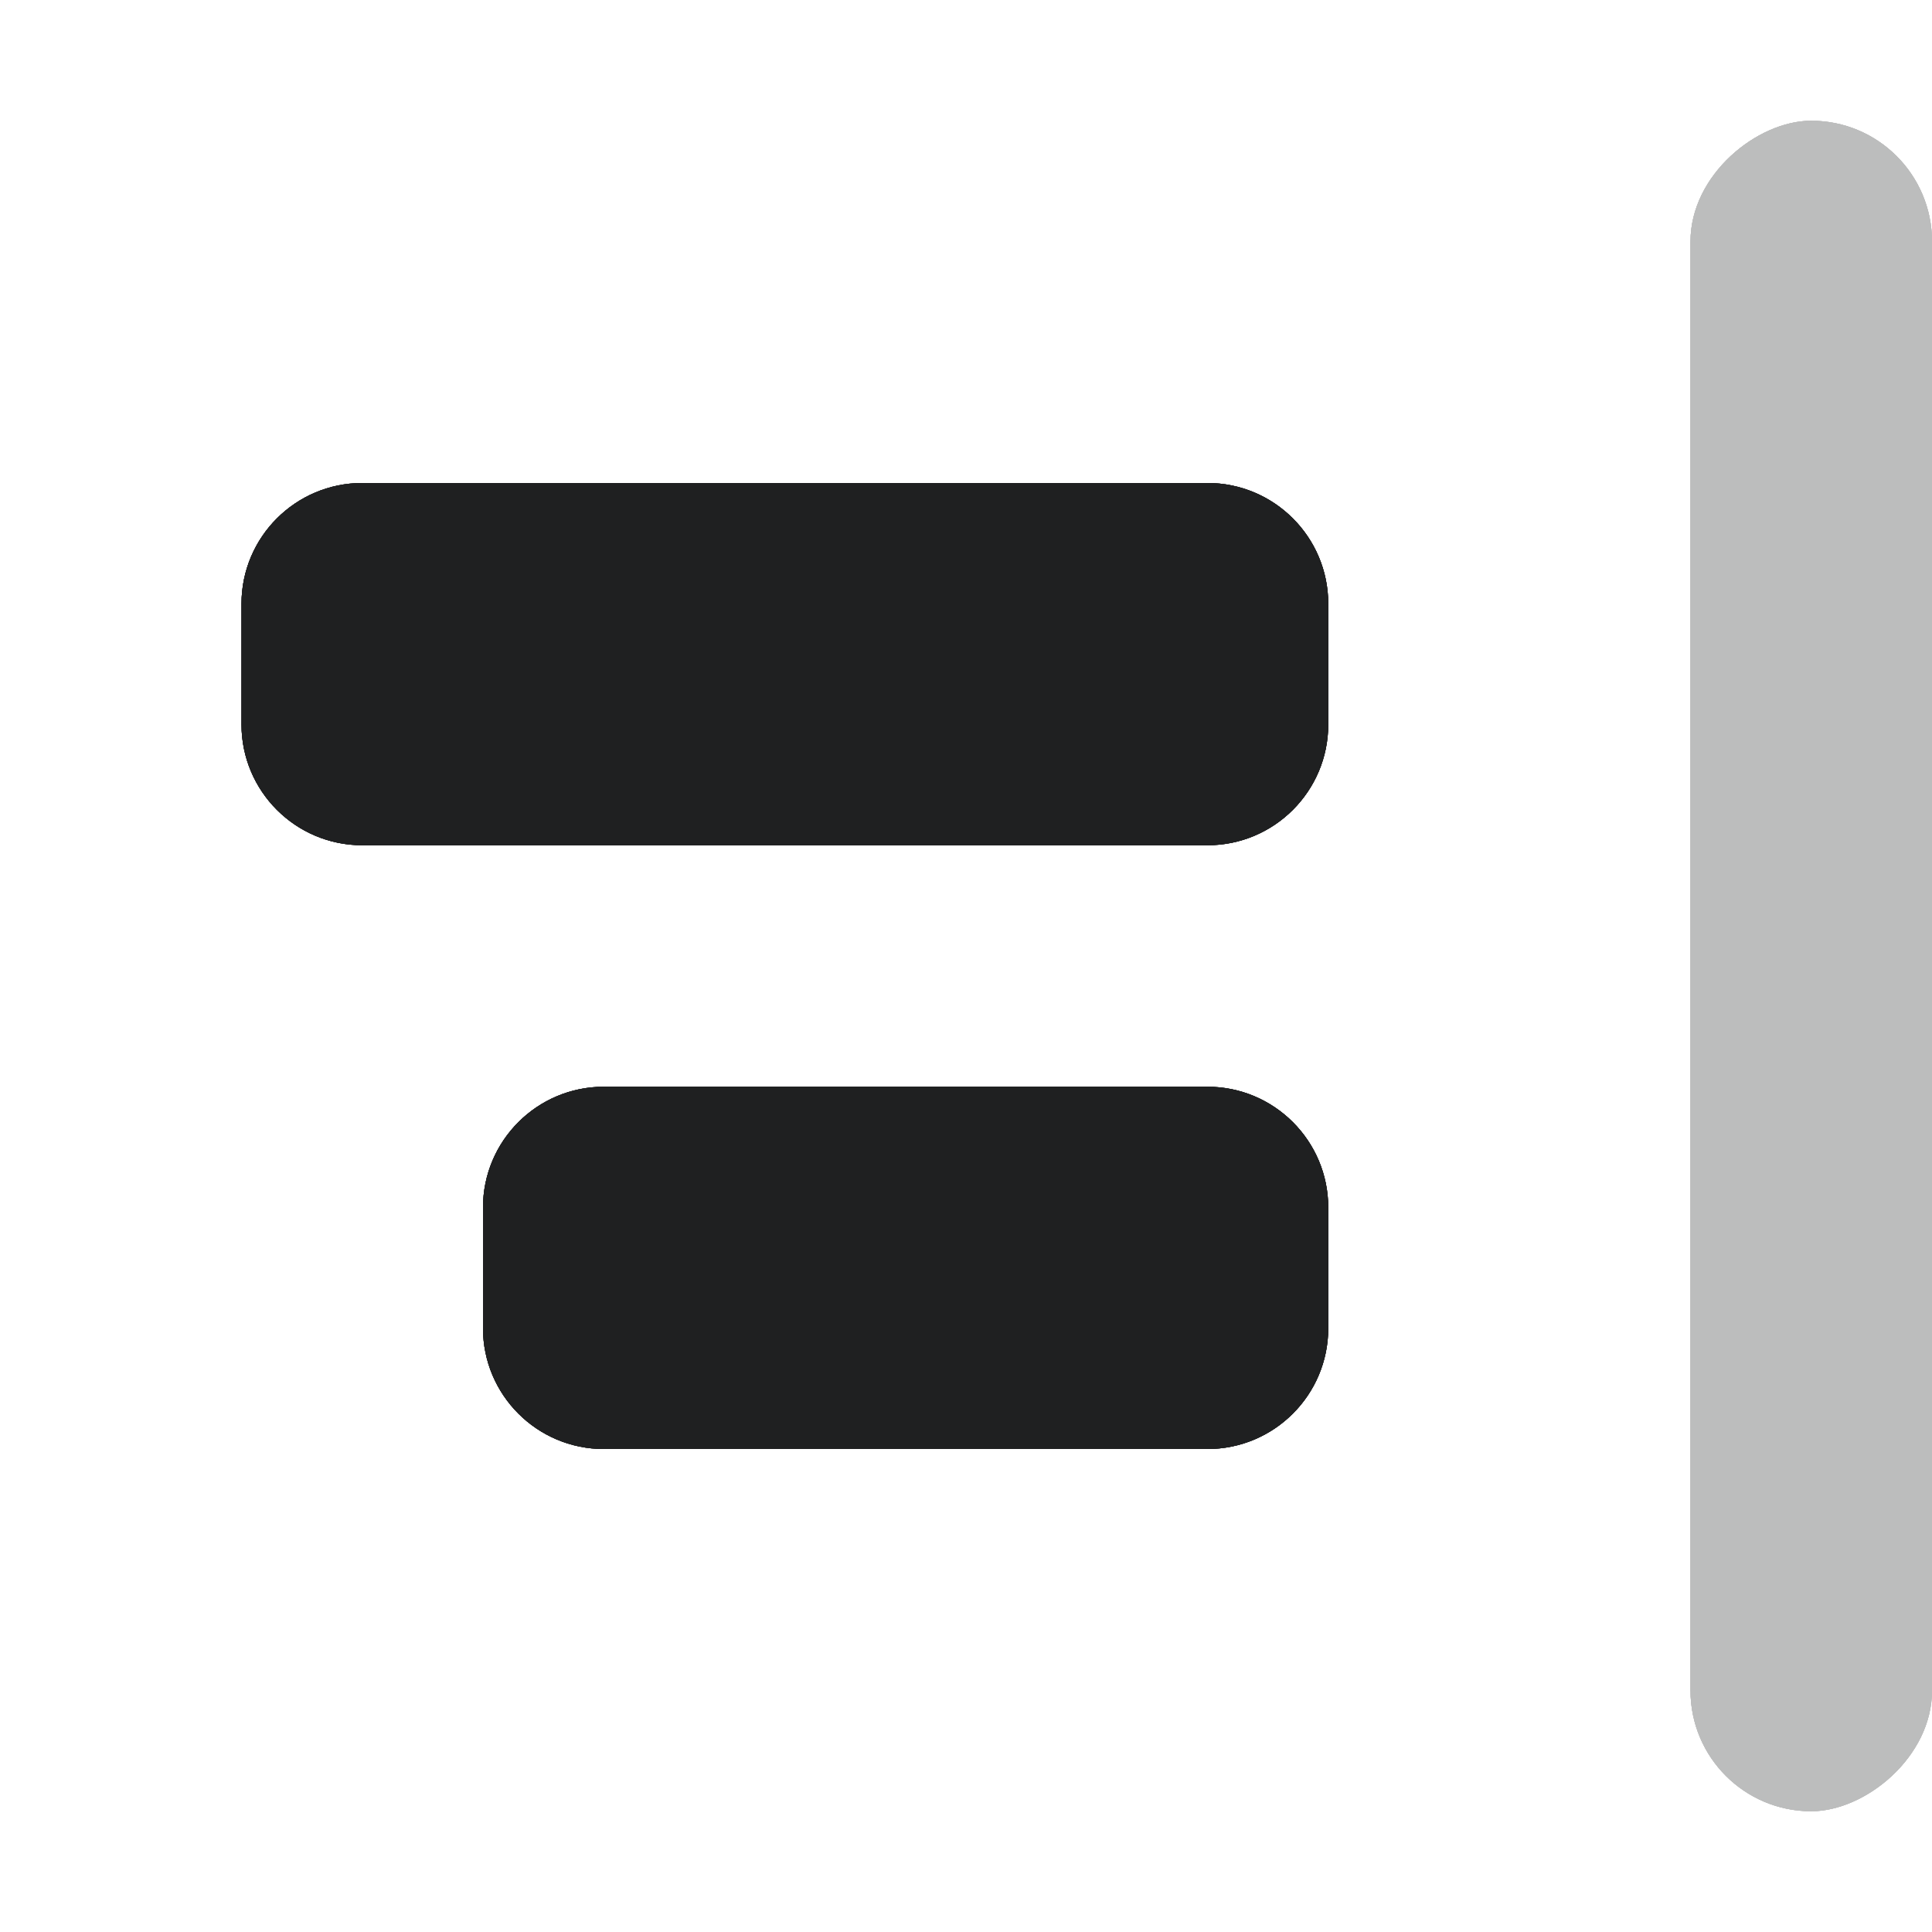 <svg width="16" height="16" viewBox="0 0 16 16" fill="none" xmlns="http://www.w3.org/2000/svg">
<g clip-path="url(#clip0_390_268)">
<path fill-rule="evenodd" clip-rule="evenodd" d="M3 4C2.448 4 2 4.448 2 5V6C2 6.552 2.448 7 3 7H10C10.552 7 11 6.552 11 6V5C11 4.448 10.552 4 10 4H3ZM5 9C4.448 9 4 9.448 4 10V11C4 11.552 4.448 12 5 12H10C10.552 12 11 11.552 11 11V10C11 9.448 10.552 9 10 9H5Z" fill="#303036"/>
<path fill-rule="evenodd" clip-rule="evenodd" d="M3 4C2.448 4 2 4.448 2 5V6C2 6.552 2.448 7 3 7H10C10.552 7 11 6.552 11 6V5C11 4.448 10.552 4 10 4H3ZM5 9C4.448 9 4 9.448 4 10V11C4 11.552 4.448 12 5 12H10C10.552 12 11 11.552 11 11V10C11 9.448 10.552 9 10 9H5Z" fill="#2D2D2D"/>
<path fill-rule="evenodd" clip-rule="evenodd" d="M3 4C2.448 4 2 4.448 2 5V6C2 6.552 2.448 7 3 7H10C10.552 7 11 6.552 11 6V5C11 4.448 10.552 4 10 4H3ZM5 9C4.448 9 4 9.448 4 10V11C4 11.552 4.448 12 5 12H10C10.552 12 11 11.552 11 11V10C11 9.448 10.552 9 10 9H5Z" fill="#1D1E1F"/>
<path fill-rule="evenodd" clip-rule="evenodd" d="M3 4C2.448 4 2 4.448 2 5V6C2 6.552 2.448 7 3 7H10C10.552 7 11 6.552 11 6V5C11 4.448 10.552 4 10 4H3ZM5 9C4.448 9 4 9.448 4 10V11C4 11.552 4.448 12 5 12H10C10.552 12 11 11.552 11 11V10C11 9.448 10.552 9 10 9H5Z" fill="#1F2021"/>
<g opacity="0.3">
<rect x="14" y="15" width="14" height="2" rx="1" transform="rotate(-90 14 15)" fill="#303036"/>
<rect x="14" y="15" width="14" height="2" rx="1" transform="rotate(-90 14 15)" fill="#2D2D2D"/>
<rect x="14" y="15" width="14" height="2" rx="1" transform="rotate(-90 14 15)" fill="#1D1E1F"/>
<rect x="14" y="15" width="14" height="2" rx="1" transform="rotate(-90 14 15)" fill="#1F2021"/>
</g>
</g>
<defs>
<clipPath id="clip0_390_268">
<rect width="16" height="16" fill="white"/>
</clipPath>
</defs>
</svg>
